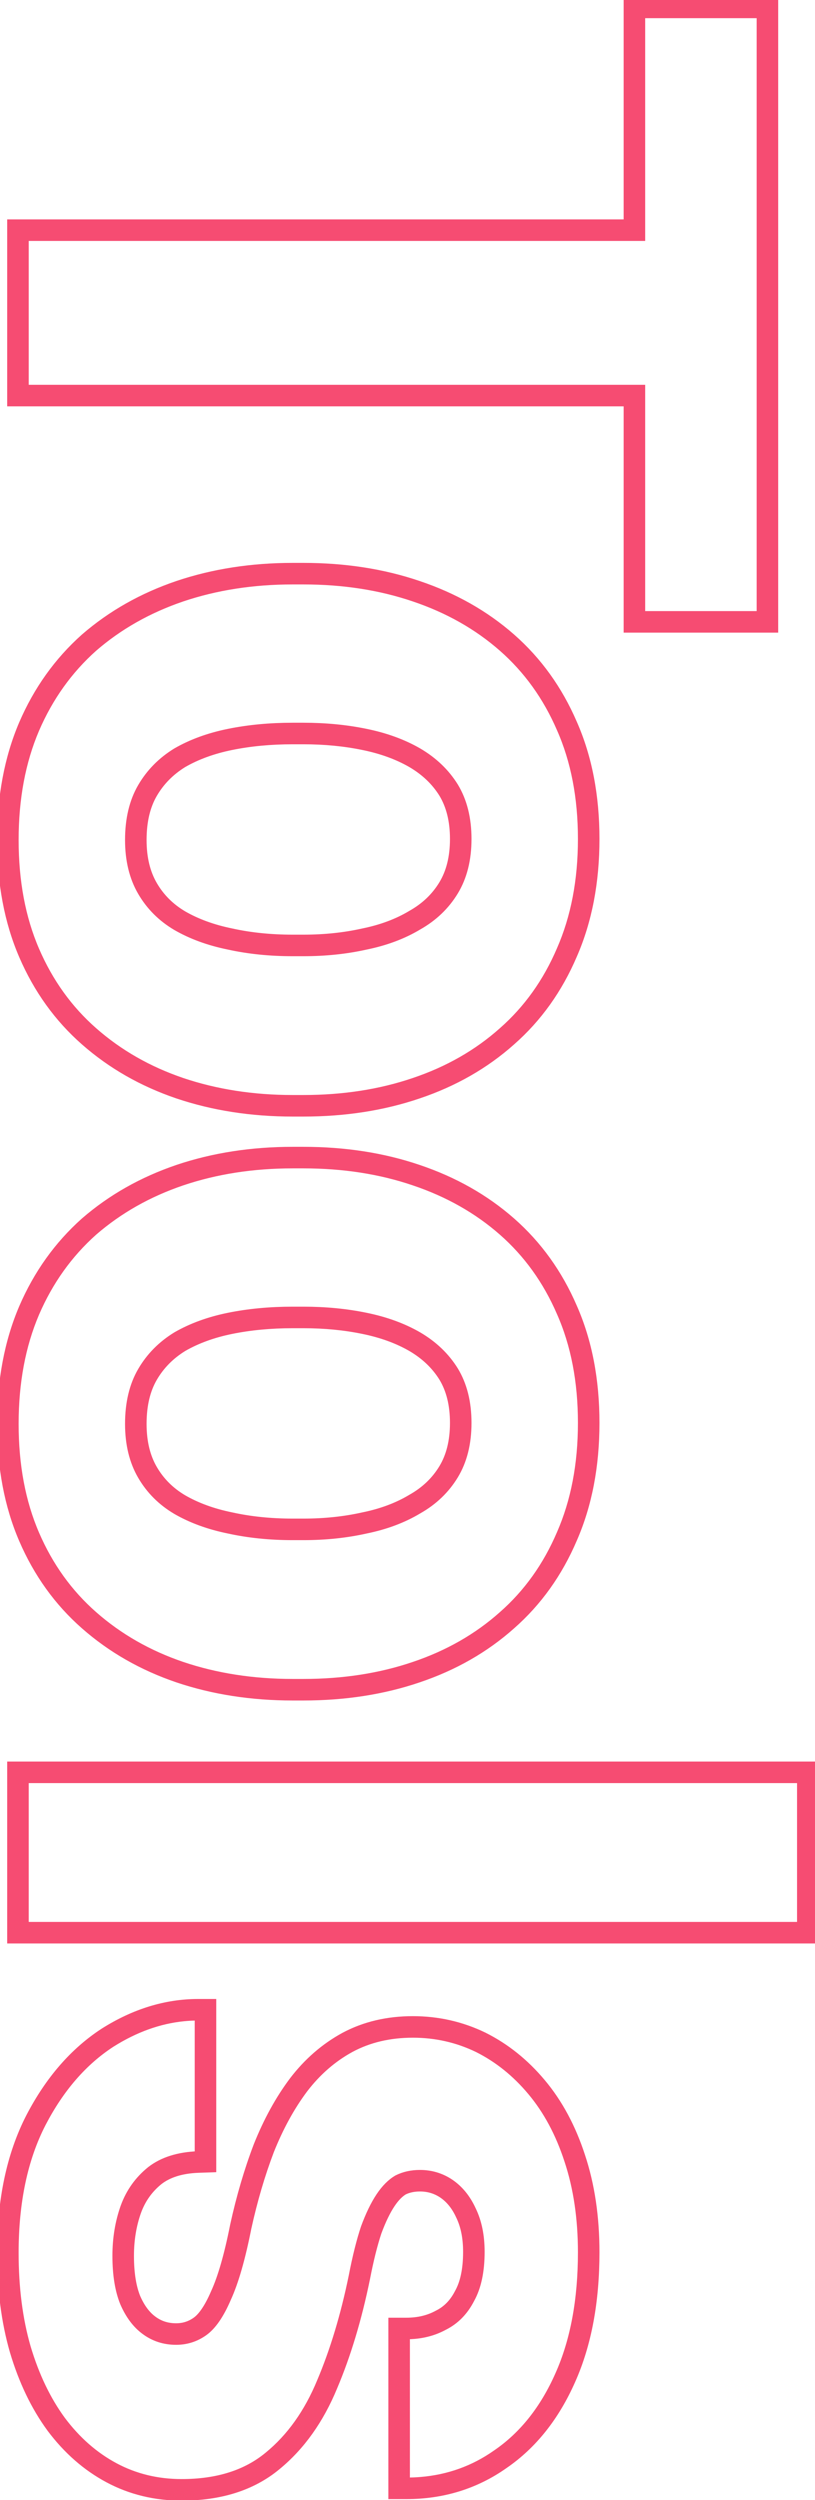 <svg width="227" height="696" viewBox="0 0 227 696" fill="none" xmlns="http://www.w3.org/2000/svg">
<mask id="path-1-outside-1_1_6" maskUnits="userSpaceOnUse" x="-1" y="-0.938" width="229" height="698" fill="black">
<rect fill="white" x="-1" y="-0.938" width="229" height="698"/>
<path fill-rule="evenodd" clip-rule="evenodd" d="M211.75 4.062L178.703 4.062V66.078L7 66.078V108.125L178.703 108.125V171.125H211.75V4.062ZM174.703 112.125L3 112.125V62.078L174.703 62.078V0.062L215.75 0.062V175.125H174.703V112.125ZM49.458 304.853L49.447 304.85C39.602 301.502 30.932 296.558 23.483 290.003C16.079 283.499 10.347 275.506 6.281 266.085C2.184 256.593 0.188 245.819 0.188 233.844C0.188 221.867 2.184 211.053 6.275 201.476L6.278 201.469L6.281 201.462C10.345 192.045 16.072 184.013 23.462 177.421L23.484 177.402L23.505 177.383C30.952 170.93 39.614 166.04 49.447 162.697L49.458 162.693C59.38 159.353 70.081 157.703 81.531 157.703H84.484C96.021 157.703 106.725 159.351 116.562 162.695C126.489 166.037 135.164 170.931 142.53 177.401C149.931 183.902 155.662 191.89 159.728 201.305C163.924 210.802 165.969 221.582 165.969 233.562C165.969 245.544 163.923 256.365 159.734 265.947C155.672 275.451 149.945 283.49 142.54 289.997C135.174 296.563 126.496 301.507 116.562 304.852C106.725 308.195 96.021 309.844 84.484 309.844H81.531C70.081 309.844 59.38 308.193 49.458 304.853ZM115.281 301.062C124.75 297.875 132.953 293.188 139.891 287C146.828 280.906 152.219 273.359 156.062 264.359C160 255.359 161.969 245.094 161.969 233.562C161.969 222.031 160 211.812 156.062 202.906C152.219 194 146.828 186.5 139.891 180.406C132.953 174.312 124.75 169.672 115.281 166.484C105.906 163.297 95.641 161.703 84.484 161.703H81.531C70.469 161.703 60.203 163.297 50.734 166.484C41.359 169.672 33.156 174.312 26.125 180.406C19.188 186.594 13.797 194.141 9.953 203.047C6.109 212.047 4.188 222.312 4.188 233.844C4.188 245.375 6.109 255.594 9.953 264.5C13.797 273.406 19.188 280.906 26.125 287C33.156 293.188 41.359 297.875 50.734 301.062C60.203 304.25 70.469 305.844 81.531 305.844H84.484C95.641 305.844 105.906 304.25 115.281 301.062ZM64.501 259.462L64.533 259.469C69.749 260.618 75.41 261.203 81.531 261.203H84.484C90.409 261.203 95.926 260.62 101.047 259.472L101.086 259.463L101.125 259.455C106.275 258.408 110.712 256.727 114.489 254.461L114.533 254.434L114.579 254.408C118.325 252.291 121.186 249.53 123.249 246.118C125.235 242.832 126.328 238.708 126.328 233.562C126.328 228.427 125.24 224.308 123.26 221.025C121.195 217.696 118.318 214.915 114.534 212.691C110.746 210.504 106.293 208.862 101.125 207.81L101.111 207.808C95.969 206.744 90.43 206.203 84.484 206.203H81.531C75.39 206.203 69.707 206.745 64.469 207.81C59.316 208.858 54.875 210.494 51.094 212.671C47.533 214.866 44.792 217.666 42.802 221.089C40.891 224.376 39.828 228.565 39.828 233.844C39.828 238.908 40.88 243.012 42.802 246.318C44.788 249.735 47.52 252.479 51.063 254.577C54.851 256.762 59.302 258.404 64.469 259.455L64.501 259.462ZM116.547 209.234C120.859 211.766 124.234 215 126.672 218.938C129.109 222.969 130.328 227.844 130.328 233.562C130.328 239.281 129.109 244.156 126.672 248.188C124.234 252.219 120.859 255.453 116.547 257.891C112.328 260.422 107.453 262.25 101.922 263.375C96.484 264.594 90.672 265.203 84.484 265.203H81.531C75.156 265.203 69.203 264.594 63.672 263.375C58.141 262.25 53.266 260.469 49.047 258.031C44.922 255.594 41.688 252.359 39.344 248.328C37 244.297 35.828 239.469 35.828 233.844C35.828 228.031 37 223.109 39.344 219.078C41.688 215.047 44.922 211.766 49.047 209.234C53.266 206.797 58.141 205.016 63.672 203.891C69.203 202.766 75.156 202.203 81.531 202.203H84.484C90.672 202.203 96.484 202.766 101.922 203.891C107.453 205.016 112.328 206.797 116.547 209.234ZM49.458 467.416L49.447 467.412C39.602 464.065 30.932 459.121 23.483 452.565C16.079 446.061 10.347 438.069 6.281 428.647C2.184 419.156 0.188 408.381 0.188 396.406C0.188 384.43 2.184 373.615 6.275 364.038L6.278 364.031L6.281 364.024C10.345 354.607 16.072 346.576 23.462 339.984L23.484 339.965L23.505 339.946C30.952 333.492 39.614 328.603 49.447 325.26L49.458 325.256C59.38 321.916 70.081 320.266 81.531 320.266H84.484C96.021 320.266 106.725 321.914 116.562 325.257C126.489 328.6 135.164 333.493 142.53 339.963C149.931 346.464 155.662 354.452 159.728 363.867C163.924 373.364 165.969 384.144 165.969 396.125C165.969 408.107 163.923 418.927 159.734 428.509C155.672 438.014 149.945 446.053 142.54 452.559C135.174 459.126 126.496 464.07 116.562 467.414C106.725 470.758 96.021 472.406 84.484 472.406H81.531C70.081 472.406 59.38 470.756 49.458 467.416ZM115.281 463.625C124.75 460.438 132.953 455.75 139.891 449.562C146.828 443.469 152.219 435.922 156.063 426.922C160 417.922 161.969 407.656 161.969 396.125C161.969 384.594 160 374.375 156.063 365.469C152.219 356.562 146.828 349.062 139.891 342.969C132.953 336.875 124.75 332.234 115.281 329.047C105.906 325.859 95.641 324.266 84.484 324.266H81.531C70.469 324.266 60.203 325.859 50.734 329.047C41.359 332.234 33.156 336.875 26.125 342.969C19.188 349.156 13.797 356.703 9.953 365.609C6.109 374.609 4.188 384.875 4.188 396.406C4.188 407.938 6.109 418.156 9.953 427.062C13.797 435.969 19.188 443.469 26.125 449.562C33.156 455.75 41.359 460.438 50.734 463.625C60.203 466.812 70.469 468.406 81.531 468.406H84.484C95.641 468.406 105.906 466.812 115.281 463.625ZM64.501 422.024L64.533 422.031C69.749 423.18 75.41 423.766 81.531 423.766H84.484C90.409 423.766 95.926 423.182 101.047 422.034L101.086 422.026L101.125 422.018C106.275 420.97 110.712 419.289 114.489 417.023L114.533 416.996L114.579 416.971C118.325 414.853 121.186 412.093 123.249 408.68C125.235 405.395 126.328 401.27 126.328 396.125C126.328 390.989 125.239 386.87 123.26 383.587C121.195 380.258 118.318 377.477 114.534 375.253C110.746 373.067 106.293 371.424 101.125 370.373L101.111 370.37C95.969 369.306 90.43 368.766 84.484 368.766H81.531C75.39 368.766 69.707 369.308 64.469 370.373C59.316 371.421 54.875 373.057 51.094 375.234C47.533 377.428 44.792 380.228 42.802 383.651C40.891 386.938 39.828 391.128 39.828 396.406C39.828 401.471 40.88 405.574 42.802 408.88C44.788 412.297 47.52 415.041 51.063 417.139C54.851 419.325 59.302 420.967 64.469 422.018L64.501 422.024ZM116.547 371.797C120.859 374.328 124.234 377.562 126.672 381.5C129.109 385.531 130.328 390.406 130.328 396.125C130.328 401.844 129.109 406.719 126.672 410.75C124.234 414.781 120.859 418.016 116.547 420.453C112.328 422.984 107.453 424.812 101.922 425.938C96.484 427.156 90.672 427.766 84.484 427.766H81.531C75.156 427.766 69.203 427.156 63.672 425.938C58.141 424.812 53.266 423.031 49.047 420.594C44.922 418.156 41.688 414.922 39.344 410.891C37 406.859 35.828 402.031 35.828 396.406C35.828 390.594 37 385.672 39.344 381.641C41.688 377.609 44.922 374.328 49.047 371.797C53.266 369.359 58.141 367.578 63.672 366.453C69.203 365.328 75.156 364.766 81.531 364.766H84.484C90.672 364.766 96.484 365.328 101.922 366.453C107.453 367.578 112.328 369.359 116.547 371.797ZM227 540.047H3V491.406H227V540.047ZM59.734 638.207L59.754 638.161C61.624 634.082 63.427 627.923 65.092 619.505L65.1 619.464L65.109 619.424C66.834 611.564 68.997 604.202 71.605 597.344L71.617 597.312L71.63 597.28C74.365 590.442 77.668 584.406 81.566 579.209L81.577 579.194L81.588 579.18C85.562 573.983 90.294 569.854 95.783 566.85L95.797 566.843L95.811 566.835C101.525 563.767 107.955 562.281 115 562.281C121.965 562.281 128.562 563.771 134.741 566.758L134.765 566.77L134.789 566.782C140.938 569.857 146.334 574.198 150.975 579.746C155.752 585.44 159.4 592.28 161.972 600.188C164.658 608.252 165.969 617.215 165.969 627.031C165.969 640.661 163.796 652.586 159.296 662.687C154.831 672.802 148.588 680.739 140.485 686.285C132.47 691.93 123.321 694.734 113.172 694.734H109.172V646.234H113.172C116.52 646.234 119.364 645.522 121.803 644.192L121.866 644.157L121.93 644.125C124.284 642.948 126.182 641.069 127.614 638.282L127.643 638.224L127.675 638.167C129.113 635.58 129.984 631.911 129.984 626.891C129.984 622.858 129.27 619.591 127.996 616.966L127.975 616.924L127.956 616.882C126.721 614.18 125.108 612.261 123.175 610.945C121.316 609.709 119.282 609.094 116.969 609.094C115.225 609.094 113.775 609.428 112.542 610.022C111.459 610.676 110.27 611.806 109.047 613.641C107.782 615.537 106.512 618.117 105.275 621.465C104.136 624.893 103.057 629.193 102.053 634.399L102.048 634.422L102.043 634.444C99.752 645.617 96.73 655.669 92.956 664.575C89.186 673.695 83.955 681.105 77.188 686.647C70.209 692.44 61.216 695.156 50.594 695.156C43.227 695.156 36.387 693.513 30.149 690.186C23.956 686.883 18.599 682.163 14.066 676.119L14.053 676.102L14.04 676.084C9.6 670.03 6.181 662.848 3.729 654.61L3.724 654.595L3.72 654.58C1.347 646.373 0.188 637.224 0.188 627.172C0.188 612.552 2.801 599.888 8.224 589.342L8.228 589.336L8.231 589.329C13.553 579.079 20.407 571.103 28.866 565.6L28.889 565.585L28.912 565.57C37.342 560.252 46.135 557.5 55.234 557.5H59.234V603.757L55.37 603.888C50.45 604.055 46.892 605.285 44.356 607.247C41.576 609.495 39.577 612.297 38.327 615.728C36.996 619.476 36.312 623.562 36.312 628.016C36.312 632.918 36.971 636.712 38.112 639.548C39.396 642.502 40.963 644.478 42.688 645.739L42.699 645.747L42.709 645.755C44.521 647.097 46.585 647.781 49.047 647.781C51.12 647.781 52.926 647.198 54.585 646.004C56.05 644.949 57.849 642.605 59.714 638.252L59.734 638.207ZM34.422 641.094C33.016 637.625 32.312 633.266 32.312 628.016C32.312 623.141 33.062 618.594 34.562 614.375C36.062 610.25 38.5 606.828 41.875 604.109C45.25 601.484 49.703 600.078 55.234 599.891V561.5C53.896 561.5 52.563 561.565 51.234 561.696C44.374 562.371 37.644 564.79 31.047 568.953C23.266 574.016 16.844 581.422 11.781 591.172C6.719 601.016 4.188 613.016 4.188 627.172C4.188 636.922 5.312 645.688 7.562 653.469C9.906 661.344 13.141 668.094 17.266 673.719C21.484 679.344 26.406 683.656 32.031 686.656C37.656 689.656 43.844 691.156 50.594 691.156C60.531 691.156 68.547 688.625 74.641 683.562C80.828 678.5 85.703 671.656 89.266 663.031C92.922 654.406 95.875 644.609 98.125 633.641C99.156 628.297 100.281 623.797 101.5 620.141C102.813 616.578 104.219 613.672 105.719 611.422C107.219 609.172 108.859 607.531 110.641 606.5C112.516 605.562 114.625 605.094 116.969 605.094C120.063 605.094 122.875 605.938 125.406 607.625C128.031 609.406 130.094 611.938 131.594 615.219C133.188 618.5 133.984 622.391 133.984 626.891C133.984 632.328 133.047 636.734 131.172 640.109C129.391 643.578 126.906 646.109 123.719 647.703C120.625 649.391 117.109 650.234 113.172 650.234V690.734C114.527 690.734 115.86 690.68 117.172 690.573C124.937 689.935 131.947 687.411 138.203 683C145.609 677.938 151.422 670.625 155.641 661.062C159.859 651.594 161.969 640.25 161.969 627.031C161.969 617.562 160.703 609.031 158.172 601.438C155.734 593.938 152.313 587.562 147.906 582.312C143.594 577.156 138.625 573.172 133 570.359C127.375 567.641 121.375 566.281 115 566.281C108.531 566.281 102.766 567.641 97.703 570.359C92.734 573.078 88.422 576.828 84.766 581.609C81.109 586.484 77.969 592.203 75.344 598.766C72.812 605.422 70.703 612.594 69.016 620.281C67.328 628.812 65.453 635.328 63.391 639.828C61.422 644.422 59.266 647.562 56.922 649.25C54.578 650.938 51.953 651.781 49.047 651.781C45.766 651.781 42.859 650.844 40.328 648.969C37.891 647.188 35.922 644.562 34.422 641.094ZM223 536.047V495.406H7V536.047H223Z"/>
</mask>
<path fill-rule="evenodd" clip-rule="evenodd" d="M211.75 4.062L178.703 4.062V66.078L7 66.078V108.125L178.703 108.125V171.125H211.75V4.062ZM174.703 112.125L3 112.125V62.078L174.703 62.078V0.062L215.75 0.062V175.125H174.703V112.125ZM49.458 304.853L49.447 304.85C39.602 301.502 30.932 296.558 23.483 290.003C16.079 283.499 10.347 275.506 6.281 266.085C2.184 256.593 0.188 245.819 0.188 233.844C0.188 221.867 2.184 211.053 6.275 201.476L6.278 201.469L6.281 201.462C10.345 192.045 16.072 184.013 23.462 177.421L23.484 177.402L23.505 177.383C30.952 170.93 39.614 166.04 49.447 162.697L49.458 162.693C59.38 159.353 70.081 157.703 81.531 157.703H84.484C96.021 157.703 106.725 159.351 116.562 162.695C126.489 166.037 135.164 170.931 142.53 177.401C149.931 183.902 155.662 191.89 159.728 201.305C163.924 210.802 165.969 221.582 165.969 233.562C165.969 245.544 163.923 256.365 159.734 265.947C155.672 275.451 149.945 283.49 142.54 289.997C135.174 296.563 126.496 301.507 116.562 304.852C106.725 308.195 96.021 309.844 84.484 309.844H81.531C70.081 309.844 59.38 308.193 49.458 304.853ZM115.281 301.062C124.75 297.875 132.953 293.188 139.891 287C146.828 280.906 152.219 273.359 156.062 264.359C160 255.359 161.969 245.094 161.969 233.562C161.969 222.031 160 211.812 156.062 202.906C152.219 194 146.828 186.5 139.891 180.406C132.953 174.312 124.75 169.672 115.281 166.484C105.906 163.297 95.641 161.703 84.484 161.703H81.531C70.469 161.703 60.203 163.297 50.734 166.484C41.359 169.672 33.156 174.312 26.125 180.406C19.188 186.594 13.797 194.141 9.953 203.047C6.109 212.047 4.188 222.312 4.188 233.844C4.188 245.375 6.109 255.594 9.953 264.5C13.797 273.406 19.188 280.906 26.125 287C33.156 293.188 41.359 297.875 50.734 301.062C60.203 304.25 70.469 305.844 81.531 305.844H84.484C95.641 305.844 105.906 304.25 115.281 301.062ZM64.501 259.462L64.533 259.469C69.749 260.618 75.41 261.203 81.531 261.203H84.484C90.409 261.203 95.926 260.62 101.047 259.472L101.086 259.463L101.125 259.455C106.275 258.408 110.712 256.727 114.489 254.461L114.533 254.434L114.579 254.408C118.325 252.291 121.186 249.53 123.249 246.118C125.235 242.832 126.328 238.708 126.328 233.562C126.328 228.427 125.24 224.308 123.26 221.025C121.195 217.696 118.318 214.915 114.534 212.691C110.746 210.504 106.293 208.862 101.125 207.81L101.111 207.808C95.969 206.744 90.43 206.203 84.484 206.203H81.531C75.39 206.203 69.707 206.745 64.469 207.81C59.316 208.858 54.875 210.494 51.094 212.671C47.533 214.866 44.792 217.666 42.802 221.089C40.891 224.376 39.828 228.565 39.828 233.844C39.828 238.908 40.88 243.012 42.802 246.318C44.788 249.735 47.52 252.479 51.063 254.577C54.851 256.762 59.302 258.404 64.469 259.455L64.501 259.462ZM116.547 209.234C120.859 211.766 124.234 215 126.672 218.938C129.109 222.969 130.328 227.844 130.328 233.562C130.328 239.281 129.109 244.156 126.672 248.188C124.234 252.219 120.859 255.453 116.547 257.891C112.328 260.422 107.453 262.25 101.922 263.375C96.484 264.594 90.672 265.203 84.484 265.203H81.531C75.156 265.203 69.203 264.594 63.672 263.375C58.141 262.25 53.266 260.469 49.047 258.031C44.922 255.594 41.688 252.359 39.344 248.328C37 244.297 35.828 239.469 35.828 233.844C35.828 228.031 37 223.109 39.344 219.078C41.688 215.047 44.922 211.766 49.047 209.234C53.266 206.797 58.141 205.016 63.672 203.891C69.203 202.766 75.156 202.203 81.531 202.203H84.484C90.672 202.203 96.484 202.766 101.922 203.891C107.453 205.016 112.328 206.797 116.547 209.234ZM49.458 467.416L49.447 467.412C39.602 464.065 30.932 459.121 23.483 452.565C16.079 446.061 10.347 438.069 6.281 428.647C2.184 419.156 0.188 408.381 0.188 396.406C0.188 384.43 2.184 373.615 6.275 364.038L6.278 364.031L6.281 364.024C10.345 354.607 16.072 346.576 23.462 339.984L23.484 339.965L23.505 339.946C30.952 333.492 39.614 328.603 49.447 325.26L49.458 325.256C59.38 321.916 70.081 320.266 81.531 320.266H84.484C96.021 320.266 106.725 321.914 116.562 325.257C126.489 328.6 135.164 333.493 142.53 339.963C149.931 346.464 155.662 354.452 159.728 363.867C163.924 373.364 165.969 384.144 165.969 396.125C165.969 408.107 163.923 418.927 159.734 428.509C155.672 438.014 149.945 446.053 142.54 452.559C135.174 459.126 126.496 464.07 116.562 467.414C106.725 470.758 96.021 472.406 84.484 472.406H81.531C70.081 472.406 59.38 470.756 49.458 467.416ZM115.281 463.625C124.75 460.438 132.953 455.75 139.891 449.562C146.828 443.469 152.219 435.922 156.063 426.922C160 417.922 161.969 407.656 161.969 396.125C161.969 384.594 160 374.375 156.063 365.469C152.219 356.562 146.828 349.062 139.891 342.969C132.953 336.875 124.75 332.234 115.281 329.047C105.906 325.859 95.641 324.266 84.484 324.266H81.531C70.469 324.266 60.203 325.859 50.734 329.047C41.359 332.234 33.156 336.875 26.125 342.969C19.188 349.156 13.797 356.703 9.953 365.609C6.109 374.609 4.188 384.875 4.188 396.406C4.188 407.938 6.109 418.156 9.953 427.062C13.797 435.969 19.188 443.469 26.125 449.562C33.156 455.75 41.359 460.438 50.734 463.625C60.203 466.812 70.469 468.406 81.531 468.406H84.484C95.641 468.406 105.906 466.812 115.281 463.625ZM64.501 422.024L64.533 422.031C69.749 423.18 75.41 423.766 81.531 423.766H84.484C90.409 423.766 95.926 423.182 101.047 422.034L101.086 422.026L101.125 422.018C106.275 420.97 110.712 419.289 114.489 417.023L114.533 416.996L114.579 416.971C118.325 414.853 121.186 412.093 123.249 408.68C125.235 405.395 126.328 401.27 126.328 396.125C126.328 390.989 125.239 386.87 123.26 383.587C121.195 380.258 118.318 377.477 114.534 375.253C110.746 373.067 106.293 371.424 101.125 370.373L101.111 370.37C95.969 369.306 90.43 368.766 84.484 368.766H81.531C75.39 368.766 69.707 369.308 64.469 370.373C59.316 371.421 54.875 373.057 51.094 375.234C47.533 377.428 44.792 380.228 42.802 383.651C40.891 386.938 39.828 391.128 39.828 396.406C39.828 401.471 40.88 405.574 42.802 408.88C44.788 412.297 47.52 415.041 51.063 417.139C54.851 419.325 59.302 420.967 64.469 422.018L64.501 422.024ZM116.547 371.797C120.859 374.328 124.234 377.562 126.672 381.5C129.109 385.531 130.328 390.406 130.328 396.125C130.328 401.844 129.109 406.719 126.672 410.75C124.234 414.781 120.859 418.016 116.547 420.453C112.328 422.984 107.453 424.812 101.922 425.938C96.484 427.156 90.672 427.766 84.484 427.766H81.531C75.156 427.766 69.203 427.156 63.672 425.938C58.141 424.812 53.266 423.031 49.047 420.594C44.922 418.156 41.688 414.922 39.344 410.891C37 406.859 35.828 402.031 35.828 396.406C35.828 390.594 37 385.672 39.344 381.641C41.688 377.609 44.922 374.328 49.047 371.797C53.266 369.359 58.141 367.578 63.672 366.453C69.203 365.328 75.156 364.766 81.531 364.766H84.484C90.672 364.766 96.484 365.328 101.922 366.453C107.453 367.578 112.328 369.359 116.547 371.797ZM227 540.047H3V491.406H227V540.047ZM59.734 638.207L59.754 638.161C61.624 634.082 63.427 627.923 65.092 619.505L65.1 619.464L65.109 619.424C66.834 611.564 68.997 604.202 71.605 597.344L71.617 597.312L71.63 597.28C74.365 590.442 77.668 584.406 81.566 579.209L81.577 579.194L81.588 579.18C85.562 573.983 90.294 569.854 95.783 566.85L95.797 566.843L95.811 566.835C101.525 563.767 107.955 562.281 115 562.281C121.965 562.281 128.562 563.771 134.741 566.758L134.765 566.77L134.789 566.782C140.938 569.857 146.334 574.198 150.975 579.746C155.752 585.44 159.4 592.28 161.972 600.188C164.658 608.252 165.969 617.215 165.969 627.031C165.969 640.661 163.796 652.586 159.296 662.687C154.831 672.802 148.588 680.739 140.485 686.285C132.47 691.93 123.321 694.734 113.172 694.734H109.172V646.234H113.172C116.52 646.234 119.364 645.522 121.803 644.192L121.866 644.157L121.93 644.125C124.284 642.948 126.182 641.069 127.614 638.282L127.643 638.224L127.675 638.167C129.113 635.58 129.984 631.911 129.984 626.891C129.984 622.858 129.27 619.591 127.996 616.966L127.975 616.924L127.956 616.882C126.721 614.18 125.108 612.261 123.175 610.945C121.316 609.709 119.282 609.094 116.969 609.094C115.225 609.094 113.775 609.428 112.542 610.022C111.459 610.676 110.27 611.806 109.047 613.641C107.782 615.537 106.512 618.117 105.275 621.465C104.136 624.893 103.057 629.193 102.053 634.399L102.048 634.422L102.043 634.444C99.752 645.617 96.73 655.669 92.956 664.575C89.186 673.695 83.955 681.105 77.188 686.647C70.209 692.44 61.216 695.156 50.594 695.156C43.227 695.156 36.387 693.513 30.149 690.186C23.956 686.883 18.599 682.163 14.066 676.119L14.053 676.102L14.04 676.084C9.6 670.03 6.181 662.848 3.729 654.61L3.724 654.595L3.72 654.58C1.347 646.373 0.188 637.224 0.188 627.172C0.188 612.552 2.801 599.888 8.224 589.342L8.228 589.336L8.231 589.329C13.553 579.079 20.407 571.103 28.866 565.6L28.889 565.585L28.912 565.57C37.342 560.252 46.135 557.5 55.234 557.5H59.234V603.757L55.37 603.888C50.45 604.055 46.892 605.285 44.356 607.247C41.576 609.495 39.577 612.297 38.327 615.728C36.996 619.476 36.312 623.562 36.312 628.016C36.312 632.918 36.971 636.712 38.112 639.548C39.396 642.502 40.963 644.478 42.688 645.739L42.699 645.747L42.709 645.755C44.521 647.097 46.585 647.781 49.047 647.781C51.12 647.781 52.926 647.198 54.585 646.004C56.05 644.949 57.849 642.605 59.714 638.252L59.734 638.207ZM34.422 641.094C33.016 637.625 32.312 633.266 32.312 628.016C32.312 623.141 33.062 618.594 34.562 614.375C36.062 610.25 38.5 606.828 41.875 604.109C45.25 601.484 49.703 600.078 55.234 599.891V561.5C53.896 561.5 52.563 561.565 51.234 561.696C44.374 562.371 37.644 564.79 31.047 568.953C23.266 574.016 16.844 581.422 11.781 591.172C6.719 601.016 4.188 613.016 4.188 627.172C4.188 636.922 5.312 645.688 7.562 653.469C9.906 661.344 13.141 668.094 17.266 673.719C21.484 679.344 26.406 683.656 32.031 686.656C37.656 689.656 43.844 691.156 50.594 691.156C60.531 691.156 68.547 688.625 74.641 683.562C80.828 678.5 85.703 671.656 89.266 663.031C92.922 654.406 95.875 644.609 98.125 633.641C99.156 628.297 100.281 623.797 101.5 620.141C102.813 616.578 104.219 613.672 105.719 611.422C107.219 609.172 108.859 607.531 110.641 606.5C112.516 605.562 114.625 605.094 116.969 605.094C120.063 605.094 122.875 605.938 125.406 607.625C128.031 609.406 130.094 611.938 131.594 615.219C133.188 618.5 133.984 622.391 133.984 626.891C133.984 632.328 133.047 636.734 131.172 640.109C129.391 643.578 126.906 646.109 123.719 647.703C120.625 649.391 117.109 650.234 113.172 650.234V690.734C114.527 690.734 115.86 690.68 117.172 690.573C124.937 689.935 131.947 687.411 138.203 683C145.609 677.938 151.422 670.625 155.641 661.062C159.859 651.594 161.969 640.25 161.969 627.031C161.969 617.562 160.703 609.031 158.172 601.438C155.734 593.938 152.313 587.562 147.906 582.312C143.594 577.156 138.625 573.172 133 570.359C127.375 567.641 121.375 566.281 115 566.281C108.531 566.281 102.766 567.641 97.703 570.359C92.734 573.078 88.422 576.828 84.766 581.609C81.109 586.484 77.969 592.203 75.344 598.766C72.812 605.422 70.703 612.594 69.016 620.281C67.328 628.812 65.453 635.328 63.391 639.828C61.422 644.422 59.266 647.562 56.922 649.25C54.578 650.938 51.953 651.781 49.047 651.781C45.766 651.781 42.859 650.844 40.328 648.969C37.891 647.188 35.922 644.562 34.422 641.094ZM223 536.047V495.406H7V536.047H223Z" fill="#F64C72"/>
<path fill-rule="evenodd" clip-rule="evenodd" d="M211.75 4.062L178.703 4.062V66.078L7 66.078V108.125L178.703 108.125V171.125H211.75V4.062ZM174.703 112.125L3 112.125V62.078L174.703 62.078V0.062L215.75 0.062V175.125H174.703V112.125ZM49.458 304.853L49.447 304.85C39.602 301.502 30.932 296.558 23.483 290.003C16.079 283.499 10.347 275.506 6.281 266.085C2.184 256.593 0.188 245.819 0.188 233.844C0.188 221.867 2.184 211.053 6.275 201.476L6.278 201.469L6.281 201.462C10.345 192.045 16.072 184.013 23.462 177.421L23.484 177.402L23.505 177.383C30.952 170.93 39.614 166.04 49.447 162.697L49.458 162.693C59.38 159.353 70.081 157.703 81.531 157.703H84.484C96.021 157.703 106.725 159.351 116.562 162.695C126.489 166.037 135.164 170.931 142.53 177.401C149.931 183.902 155.662 191.89 159.728 201.305C163.924 210.802 165.969 221.582 165.969 233.562C165.969 245.544 163.923 256.365 159.734 265.947C155.672 275.451 149.945 283.49 142.54 289.997C135.174 296.563 126.496 301.507 116.562 304.852C106.725 308.195 96.021 309.844 84.484 309.844H81.531C70.081 309.844 59.38 308.193 49.458 304.853ZM115.281 301.062C124.75 297.875 132.953 293.188 139.891 287C146.828 280.906 152.219 273.359 156.062 264.359C160 255.359 161.969 245.094 161.969 233.562C161.969 222.031 160 211.812 156.062 202.906C152.219 194 146.828 186.5 139.891 180.406C132.953 174.312 124.75 169.672 115.281 166.484C105.906 163.297 95.641 161.703 84.484 161.703H81.531C70.469 161.703 60.203 163.297 50.734 166.484C41.359 169.672 33.156 174.312 26.125 180.406C19.188 186.594 13.797 194.141 9.953 203.047C6.109 212.047 4.188 222.312 4.188 233.844C4.188 245.375 6.109 255.594 9.953 264.5C13.797 273.406 19.188 280.906 26.125 287C33.156 293.188 41.359 297.875 50.734 301.062C60.203 304.25 70.469 305.844 81.531 305.844H84.484C95.641 305.844 105.906 304.25 115.281 301.062ZM64.501 259.462L64.533 259.469C69.749 260.618 75.41 261.203 81.531 261.203H84.484C90.409 261.203 95.926 260.62 101.047 259.472L101.086 259.463L101.125 259.455C106.275 258.408 110.712 256.727 114.489 254.461L114.533 254.434L114.579 254.408C118.325 252.291 121.186 249.53 123.249 246.118C125.235 242.832 126.328 238.708 126.328 233.562C126.328 228.427 125.24 224.308 123.26 221.025C121.195 217.696 118.318 214.915 114.534 212.691C110.746 210.504 106.293 208.862 101.125 207.81L101.111 207.808C95.969 206.744 90.43 206.203 84.484 206.203H81.531C75.39 206.203 69.707 206.745 64.469 207.81C59.316 208.858 54.875 210.494 51.094 212.671C47.533 214.866 44.792 217.666 42.802 221.089C40.891 224.376 39.828 228.565 39.828 233.844C39.828 238.908 40.88 243.012 42.802 246.318C44.788 249.735 47.52 252.479 51.063 254.577C54.851 256.762 59.302 258.404 64.469 259.455L64.501 259.462ZM116.547 209.234C120.859 211.766 124.234 215 126.672 218.938C129.109 222.969 130.328 227.844 130.328 233.562C130.328 239.281 129.109 244.156 126.672 248.188C124.234 252.219 120.859 255.453 116.547 257.891C112.328 260.422 107.453 262.25 101.922 263.375C96.484 264.594 90.672 265.203 84.484 265.203H81.531C75.156 265.203 69.203 264.594 63.672 263.375C58.141 262.25 53.266 260.469 49.047 258.031C44.922 255.594 41.688 252.359 39.344 248.328C37 244.297 35.828 239.469 35.828 233.844C35.828 228.031 37 223.109 39.344 219.078C41.688 215.047 44.922 211.766 49.047 209.234C53.266 206.797 58.141 205.016 63.672 203.891C69.203 202.766 75.156 202.203 81.531 202.203H84.484C90.672 202.203 96.484 202.766 101.922 203.891C107.453 205.016 112.328 206.797 116.547 209.234ZM49.458 467.416L49.447 467.412C39.602 464.065 30.932 459.121 23.483 452.565C16.079 446.061 10.347 438.069 6.281 428.647C2.184 419.156 0.188 408.381 0.188 396.406C0.188 384.43 2.184 373.615 6.275 364.038L6.278 364.031L6.281 364.024C10.345 354.607 16.072 346.576 23.462 339.984L23.484 339.965L23.505 339.946C30.952 333.492 39.614 328.603 49.447 325.26L49.458 325.256C59.38 321.916 70.081 320.266 81.531 320.266H84.484C96.021 320.266 106.725 321.914 116.562 325.257C126.489 328.6 135.164 333.493 142.53 339.963C149.931 346.464 155.662 354.452 159.728 363.867C163.924 373.364 165.969 384.144 165.969 396.125C165.969 408.107 163.923 418.927 159.734 428.509C155.672 438.014 149.945 446.053 142.54 452.559C135.174 459.126 126.496 464.07 116.562 467.414C106.725 470.758 96.021 472.406 84.484 472.406H81.531C70.081 472.406 59.38 470.756 49.458 467.416ZM115.281 463.625C124.75 460.438 132.953 455.75 139.891 449.562C146.828 443.469 152.219 435.922 156.063 426.922C160 417.922 161.969 407.656 161.969 396.125C161.969 384.594 160 374.375 156.063 365.469C152.219 356.562 146.828 349.062 139.891 342.969C132.953 336.875 124.75 332.234 115.281 329.047C105.906 325.859 95.641 324.266 84.484 324.266H81.531C70.469 324.266 60.203 325.859 50.734 329.047C41.359 332.234 33.156 336.875 26.125 342.969C19.188 349.156 13.797 356.703 9.953 365.609C6.109 374.609 4.188 384.875 4.188 396.406C4.188 407.938 6.109 418.156 9.953 427.062C13.797 435.969 19.188 443.469 26.125 449.562C33.156 455.75 41.359 460.438 50.734 463.625C60.203 466.812 70.469 468.406 81.531 468.406H84.484C95.641 468.406 105.906 466.812 115.281 463.625ZM64.501 422.024L64.533 422.031C69.749 423.18 75.41 423.766 81.531 423.766H84.484C90.409 423.766 95.926 423.182 101.047 422.034L101.086 422.026L101.125 422.018C106.275 420.97 110.712 419.289 114.489 417.023L114.533 416.996L114.579 416.971C118.325 414.853 121.186 412.093 123.249 408.68C125.235 405.395 126.328 401.27 126.328 396.125C126.328 390.989 125.239 386.87 123.26 383.587C121.195 380.258 118.318 377.477 114.534 375.253C110.746 373.067 106.293 371.424 101.125 370.373L101.111 370.37C95.969 369.306 90.43 368.766 84.484 368.766H81.531C75.39 368.766 69.707 369.308 64.469 370.373C59.316 371.421 54.875 373.057 51.094 375.234C47.533 377.428 44.792 380.228 42.802 383.651C40.891 386.938 39.828 391.128 39.828 396.406C39.828 401.471 40.88 405.574 42.802 408.88C44.788 412.297 47.52 415.041 51.063 417.139C54.851 419.325 59.302 420.967 64.469 422.018L64.501 422.024ZM116.547 371.797C120.859 374.328 124.234 377.562 126.672 381.5C129.109 385.531 130.328 390.406 130.328 396.125C130.328 401.844 129.109 406.719 126.672 410.75C124.234 414.781 120.859 418.016 116.547 420.453C112.328 422.984 107.453 424.812 101.922 425.938C96.484 427.156 90.672 427.766 84.484 427.766H81.531C75.156 427.766 69.203 427.156 63.672 425.938C58.141 424.812 53.266 423.031 49.047 420.594C44.922 418.156 41.688 414.922 39.344 410.891C37 406.859 35.828 402.031 35.828 396.406C35.828 390.594 37 385.672 39.344 381.641C41.688 377.609 44.922 374.328 49.047 371.797C53.266 369.359 58.141 367.578 63.672 366.453C69.203 365.328 75.156 364.766 81.531 364.766H84.484C90.672 364.766 96.484 365.328 101.922 366.453C107.453 367.578 112.328 369.359 116.547 371.797ZM227 540.047H3V491.406H227V540.047ZM59.734 638.207L59.754 638.161C61.624 634.082 63.427 627.923 65.092 619.505L65.1 619.464L65.109 619.424C66.834 611.564 68.997 604.202 71.605 597.344L71.617 597.312L71.63 597.28C74.365 590.442 77.668 584.406 81.566 579.209L81.577 579.194L81.588 579.18C85.562 573.983 90.294 569.854 95.783 566.85L95.797 566.843L95.811 566.835C101.525 563.767 107.955 562.281 115 562.281C121.965 562.281 128.562 563.771 134.741 566.758L134.765 566.77L134.789 566.782C140.938 569.857 146.334 574.198 150.975 579.746C155.752 585.44 159.4 592.28 161.972 600.188C164.658 608.252 165.969 617.215 165.969 627.031C165.969 640.661 163.796 652.586 159.296 662.687C154.831 672.802 148.588 680.739 140.485 686.285C132.47 691.93 123.321 694.734 113.172 694.734H109.172V646.234H113.172C116.52 646.234 119.364 645.522 121.803 644.192L121.866 644.157L121.93 644.125C124.284 642.948 126.182 641.069 127.614 638.282L127.643 638.224L127.675 638.167C129.113 635.58 129.984 631.911 129.984 626.891C129.984 622.858 129.27 619.591 127.996 616.966L127.975 616.924L127.956 616.882C126.721 614.18 125.108 612.261 123.175 610.945C121.316 609.709 119.282 609.094 116.969 609.094C115.225 609.094 113.775 609.428 112.542 610.022C111.459 610.676 110.27 611.806 109.047 613.641C107.782 615.537 106.512 618.117 105.275 621.465C104.136 624.893 103.057 629.193 102.053 634.399L102.048 634.422L102.043 634.444C99.752 645.617 96.73 655.669 92.956 664.575C89.186 673.695 83.955 681.105 77.188 686.647C70.209 692.44 61.216 695.156 50.594 695.156C43.227 695.156 36.387 693.513 30.149 690.186C23.956 686.883 18.599 682.163 14.066 676.119L14.053 676.102L14.04 676.084C9.6 670.03 6.181 662.848 3.729 654.61L3.724 654.595L3.72 654.58C1.347 646.373 0.188 637.224 0.188 627.172C0.188 612.552 2.801 599.888 8.224 589.342L8.228 589.336L8.231 589.329C13.553 579.079 20.407 571.103 28.866 565.6L28.889 565.585L28.912 565.57C37.342 560.252 46.135 557.5 55.234 557.5H59.234V603.757L55.37 603.888C50.45 604.055 46.892 605.285 44.356 607.247C41.576 609.495 39.577 612.297 38.327 615.728C36.996 619.476 36.312 623.562 36.312 628.016C36.312 632.918 36.971 636.712 38.112 639.548C39.396 642.502 40.963 644.478 42.688 645.739L42.699 645.747L42.709 645.755C44.521 647.097 46.585 647.781 49.047 647.781C51.12 647.781 52.926 647.198 54.585 646.004C56.05 644.949 57.849 642.605 59.714 638.252L59.734 638.207ZM34.422 641.094C33.016 637.625 32.312 633.266 32.312 628.016C32.312 623.141 33.062 618.594 34.562 614.375C36.062 610.25 38.5 606.828 41.875 604.109C45.25 601.484 49.703 600.078 55.234 599.891V561.5C53.896 561.5 52.563 561.565 51.234 561.696C44.374 562.371 37.644 564.79 31.047 568.953C23.266 574.016 16.844 581.422 11.781 591.172C6.719 601.016 4.188 613.016 4.188 627.172C4.188 636.922 5.312 645.688 7.562 653.469C9.906 661.344 13.141 668.094 17.266 673.719C21.484 679.344 26.406 683.656 32.031 686.656C37.656 689.656 43.844 691.156 50.594 691.156C60.531 691.156 68.547 688.625 74.641 683.562C80.828 678.5 85.703 671.656 89.266 663.031C92.922 654.406 95.875 644.609 98.125 633.641C99.156 628.297 100.281 623.797 101.5 620.141C102.813 616.578 104.219 613.672 105.719 611.422C107.219 609.172 108.859 607.531 110.641 606.5C112.516 605.562 114.625 605.094 116.969 605.094C120.063 605.094 122.875 605.938 125.406 607.625C128.031 609.406 130.094 611.938 131.594 615.219C133.188 618.5 133.984 622.391 133.984 626.891C133.984 632.328 133.047 636.734 131.172 640.109C129.391 643.578 126.906 646.109 123.719 647.703C120.625 649.391 117.109 650.234 113.172 650.234V690.734C114.527 690.734 115.86 690.68 117.172 690.573C124.937 689.935 131.947 687.411 138.203 683C145.609 677.938 151.422 670.625 155.641 661.062C159.859 651.594 161.969 640.25 161.969 627.031C161.969 617.562 160.703 609.031 158.172 601.438C155.734 593.938 152.313 587.562 147.906 582.312C143.594 577.156 138.625 573.172 133 570.359C127.375 567.641 121.375 566.281 115 566.281C108.531 566.281 102.766 567.641 97.703 570.359C92.734 573.078 88.422 576.828 84.766 581.609C81.109 586.484 77.969 592.203 75.344 598.766C72.812 605.422 70.703 612.594 69.016 620.281C67.328 628.812 65.453 635.328 63.391 639.828C61.422 644.422 59.266 647.562 56.922 649.25C54.578 650.938 51.953 651.781 49.047 651.781C45.766 651.781 42.859 650.844 40.328 648.969C37.891 647.188 35.922 644.562 34.422 641.094ZM223 536.047V495.406H7V536.047H223Z" stroke="#F64C72" stroke-width="2" mask="url(#path-1-outside-1_1_6)"/>
</svg>

